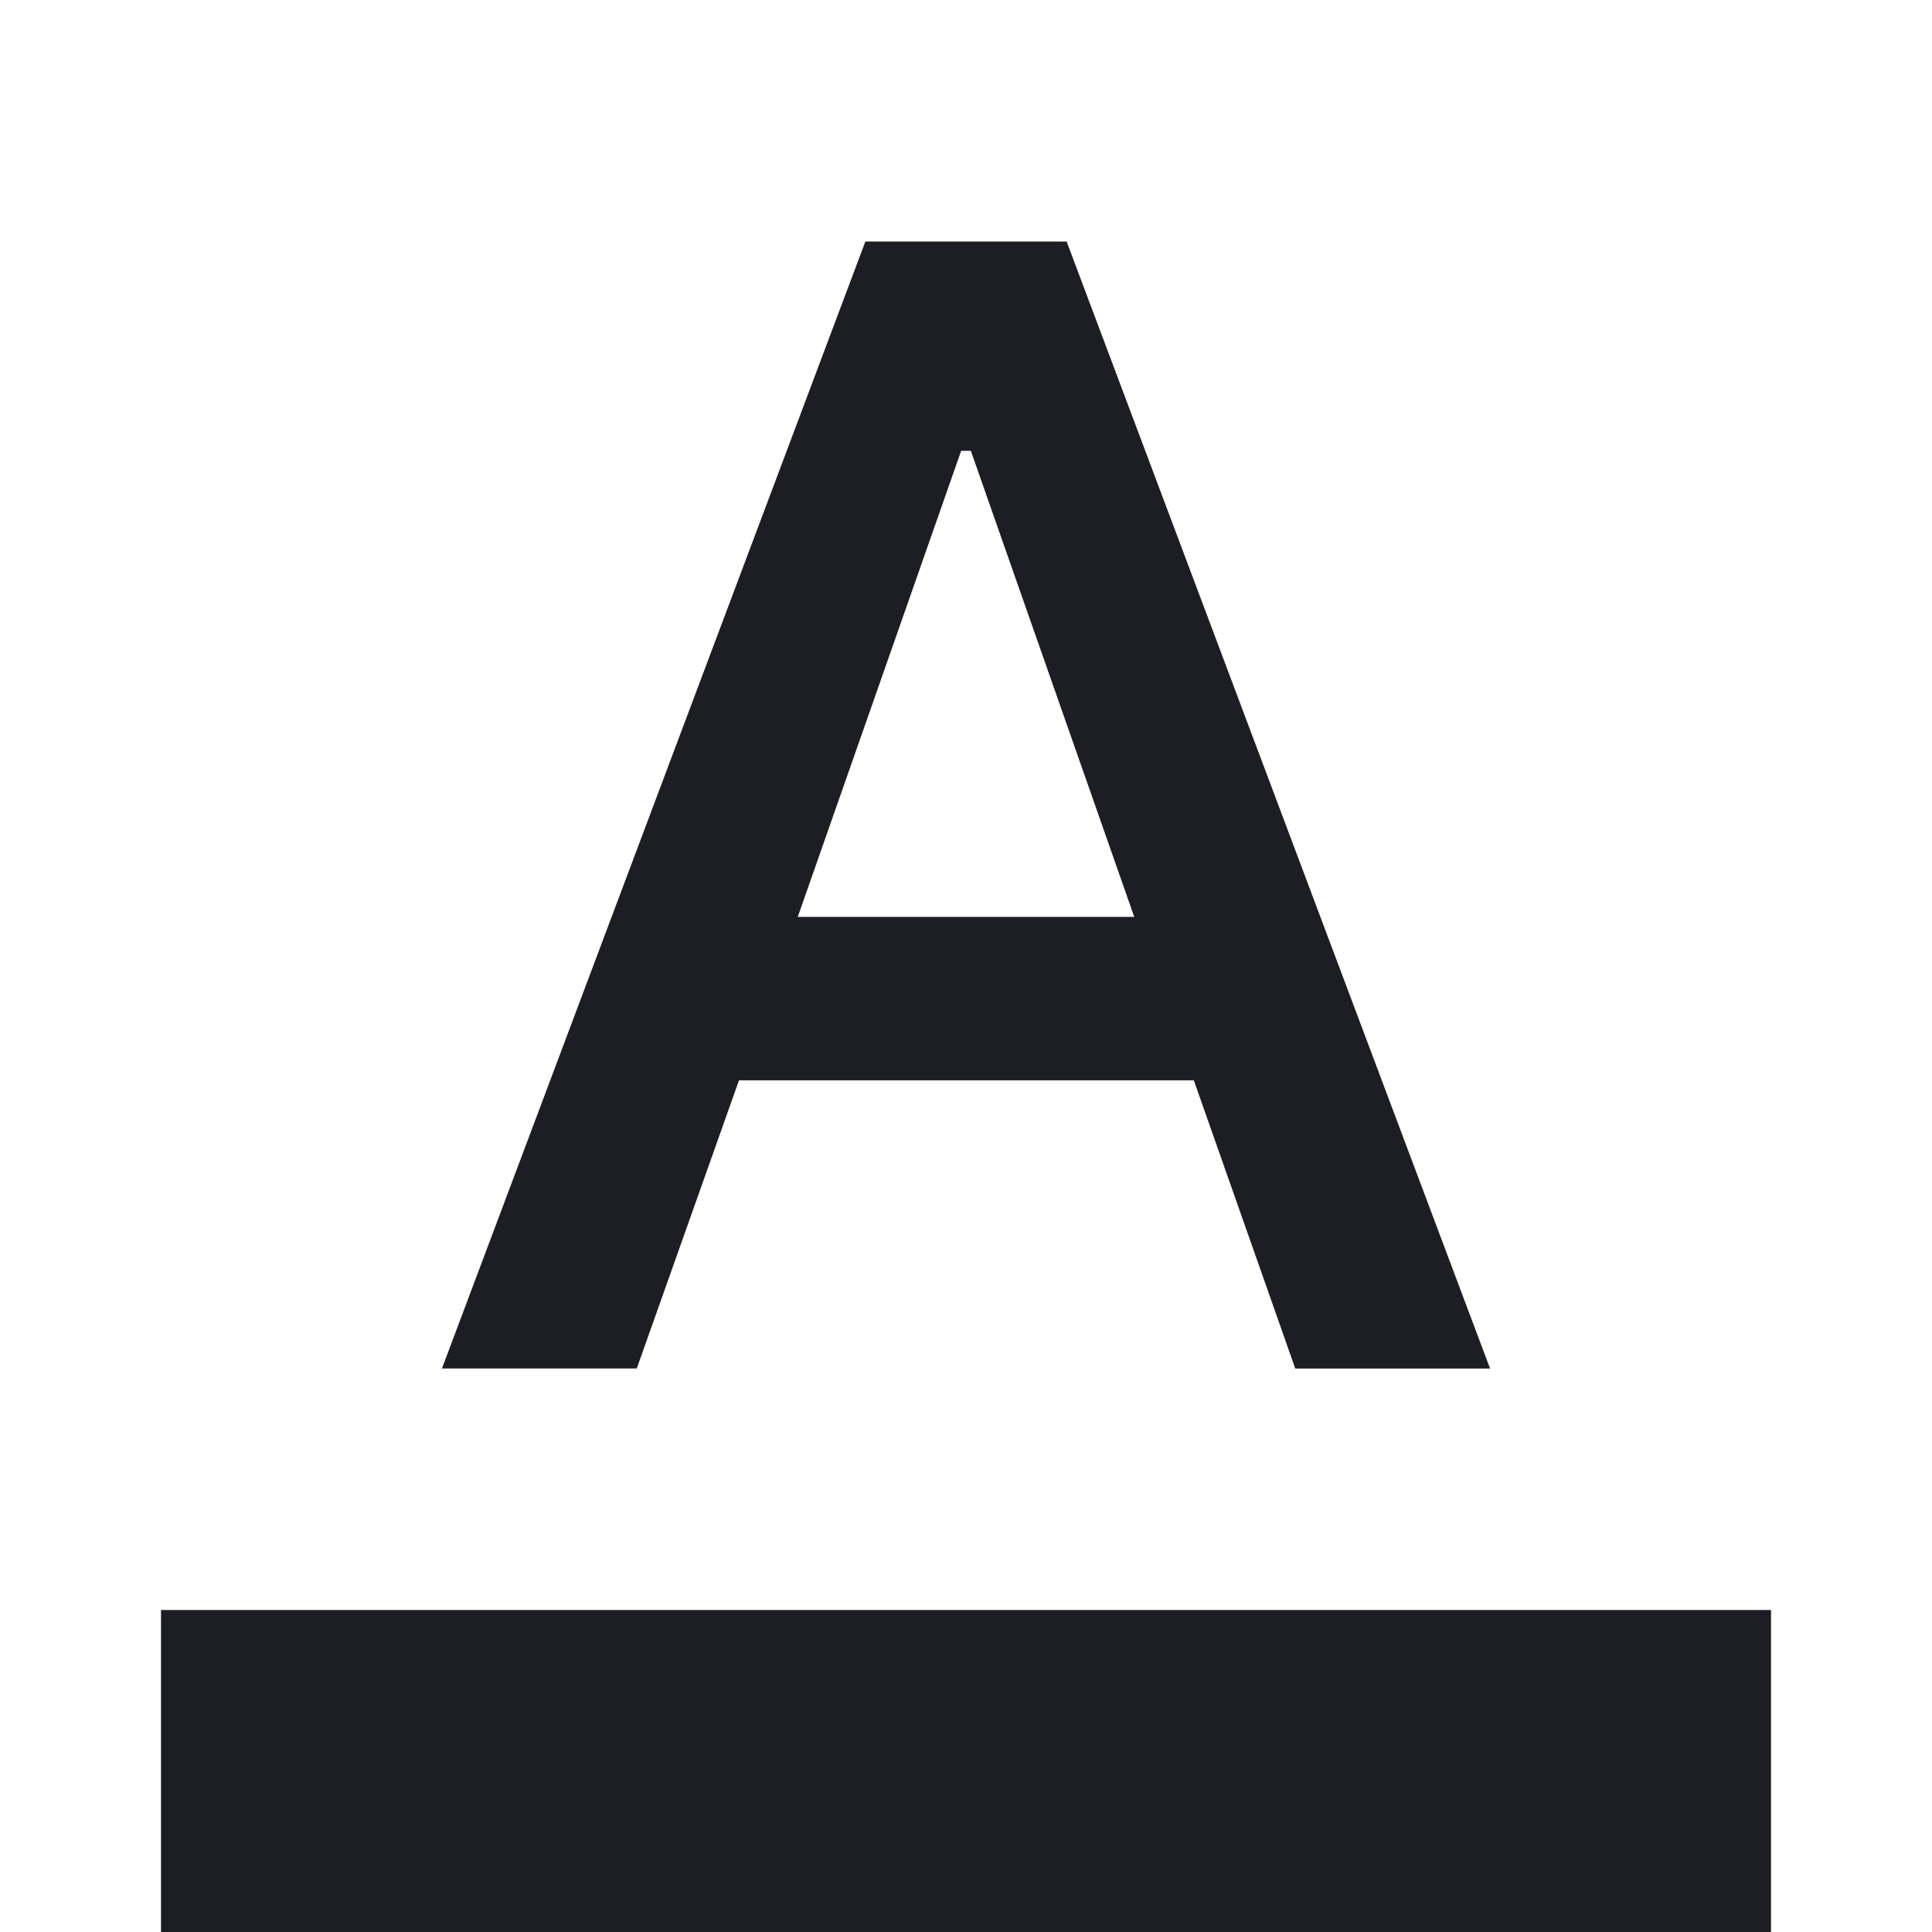 <svg xmlns="http://www.w3.org/2000/svg" width="1200" height="1200" fill="none"><g clip-path="url(#a)"><path fill="#1D1E23" d="M100 1000h1000v200H100zm174.5-150h121L459 671h282.5l63 179h121l-263-700h-125zm221-280.5L597 280h6l101.5 289.5z"/></g><defs><clipPath id="a"><path fill="#fff" d="M0 0h1200v1200H0z"/></clipPath></defs></svg>